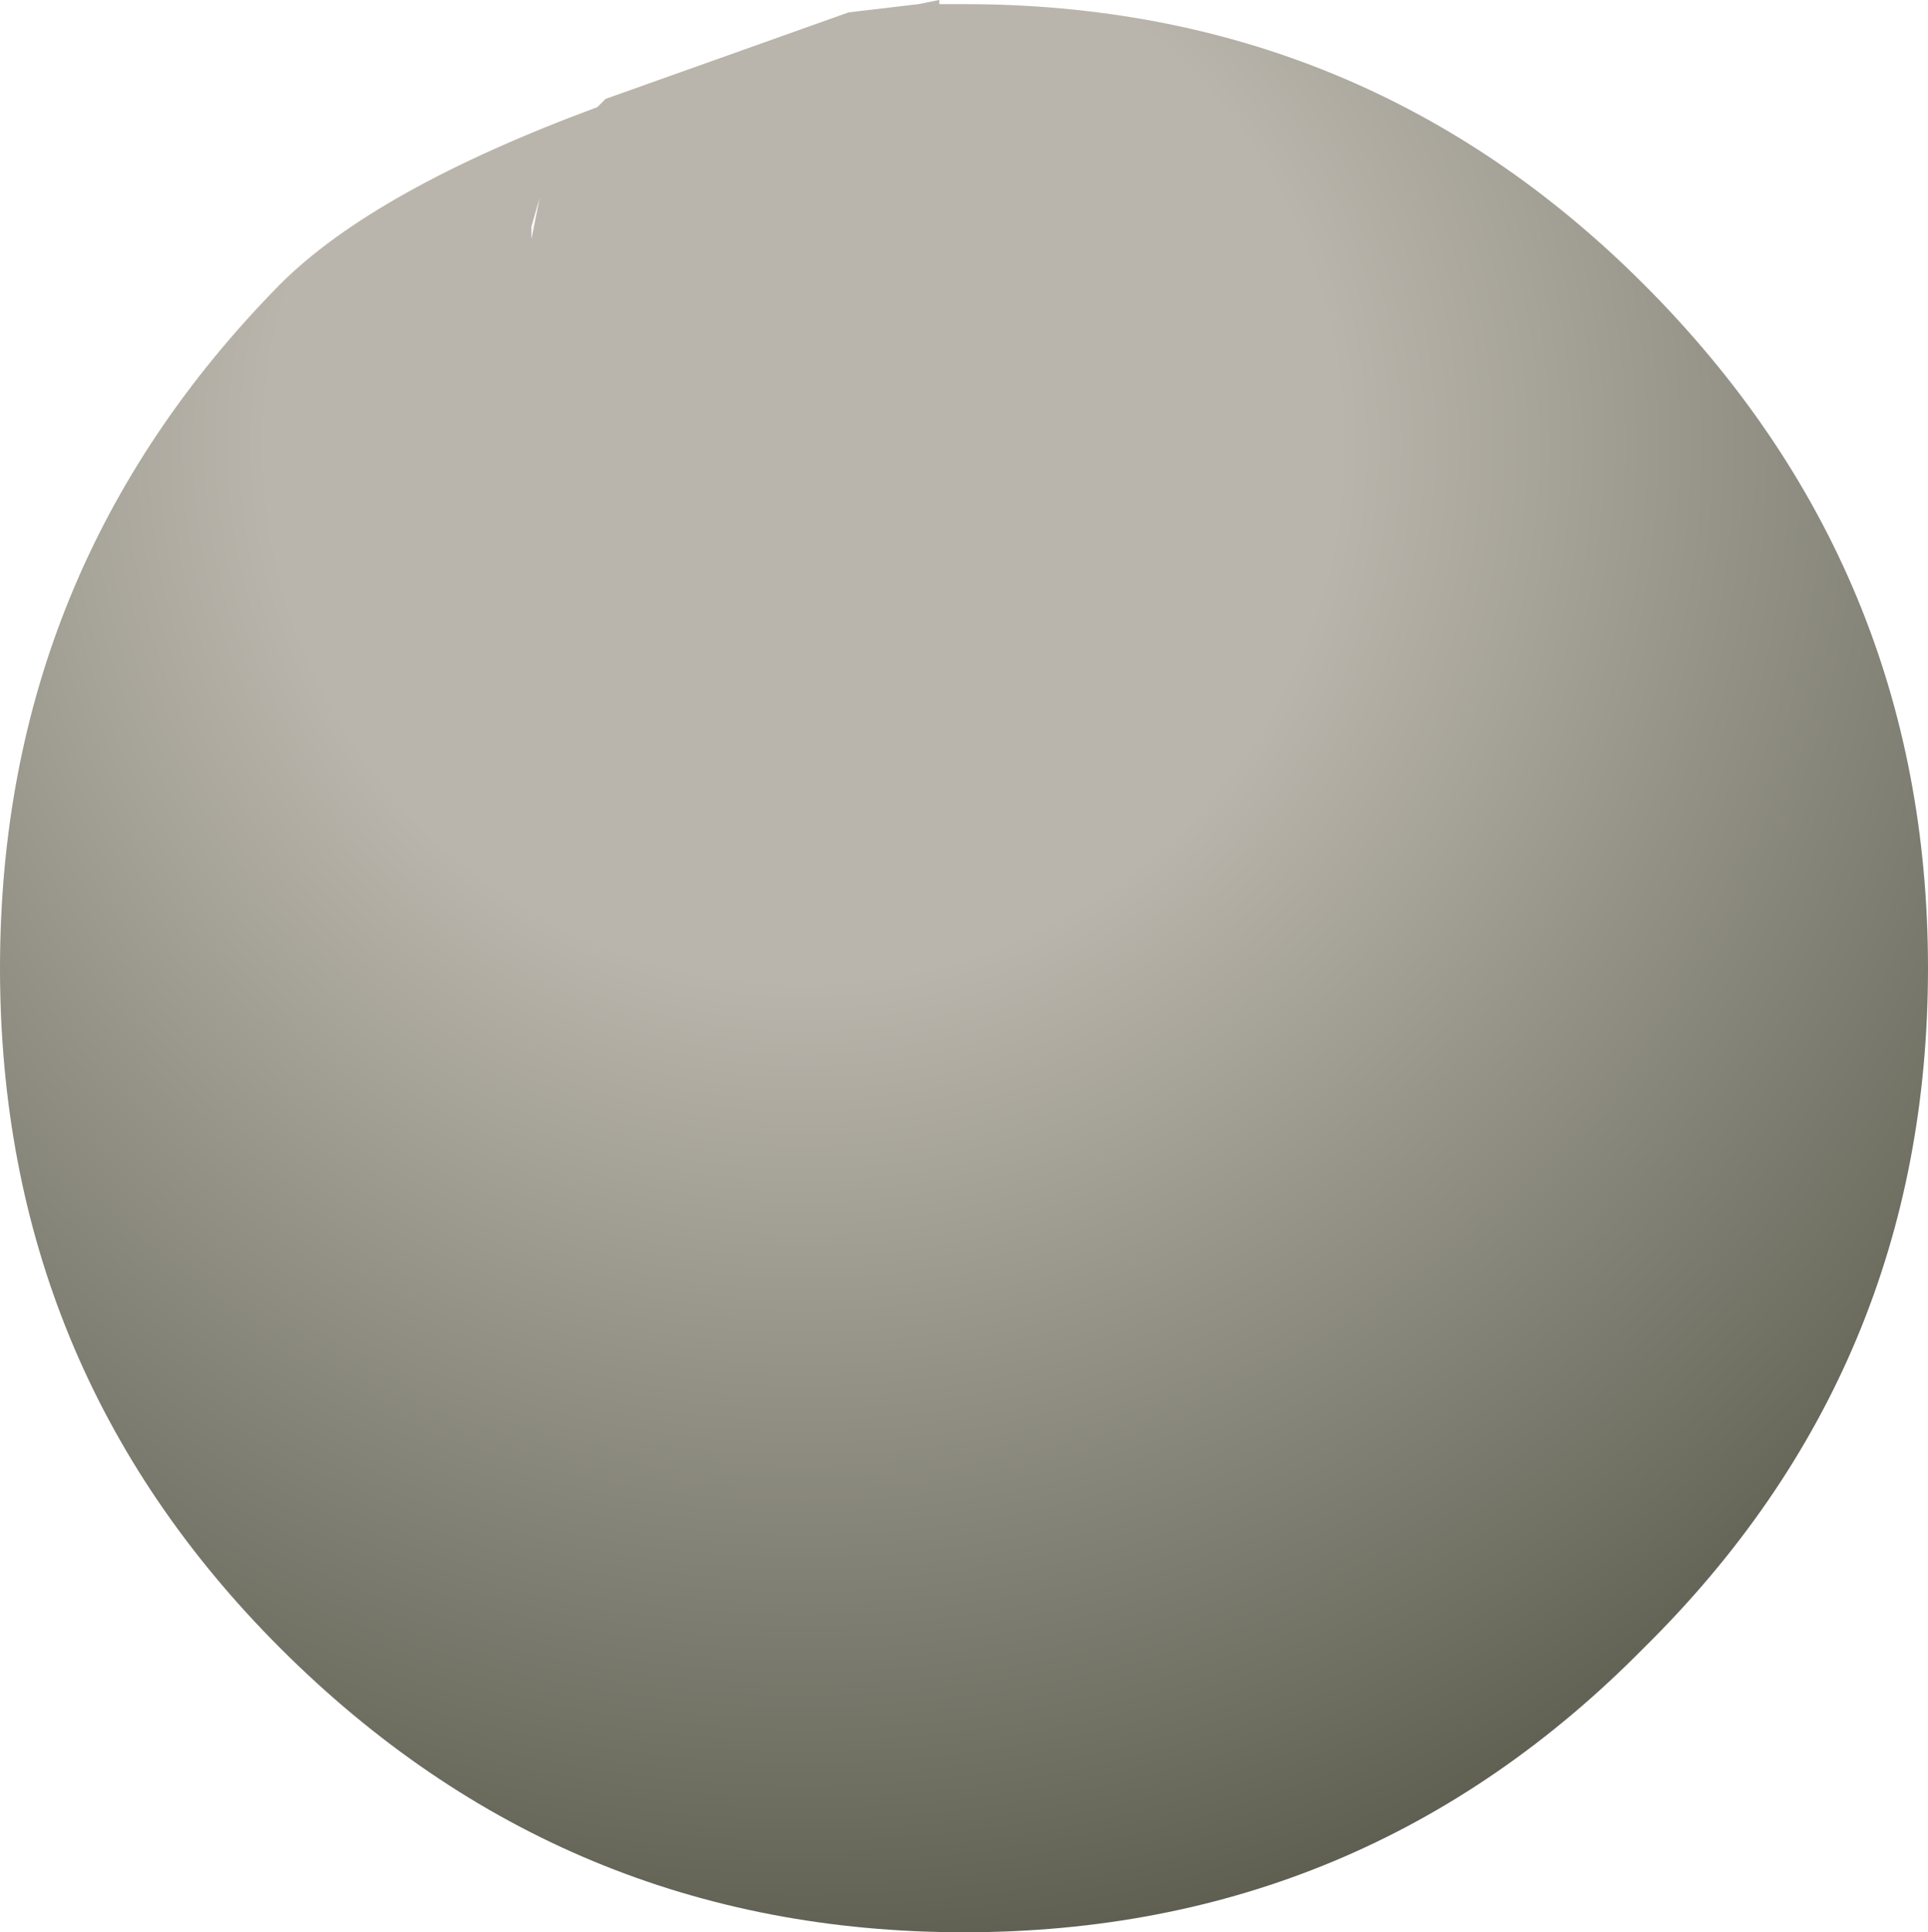 <?xml version="1.0" encoding="UTF-8" standalone="no"?>
<svg xmlns:ffdec="https://www.free-decompiler.com/flash" xmlns:xlink="http://www.w3.org/1999/xlink" ffdec:objectType="shape" height="23.45px" width="23.4px" xmlns="http://www.w3.org/2000/svg">
  <g transform="matrix(1.0, 0.0, 0.0, 1.0, 11.7, 11.75)">
    <path d="M8.25 -8.3 Q11.7 -4.85 11.7 0.0 11.7 4.85 8.25 8.25 4.85 11.7 0.0 11.7 -4.85 11.7 -8.3 8.25 -11.7 4.85 -11.7 0.0 -11.7 -4.85 -8.3 -8.3 -7.15 -9.45 -4.45 -10.45 L-4.35 -10.55 -1.4 -11.6 -0.55 -11.7 -0.3 -11.75 -0.3 -11.7 0.0 -11.7 Q4.85 -11.7 8.25 -8.3 M-5.15 -9.35 L-5.25 -9.0 -5.25 -8.85 -5.15 -9.35" fill="url(#gradient0)" fill-rule="evenodd" stroke="none"/>
  </g>
  <defs>
    <radialGradient cx="0" cy="0" gradientTransform="matrix(0.023, 0.0, 0.0, 0.023, -1.95, -6.35)" gradientUnits="userSpaceOnUse" id="gradient0" r="819.2" spreadMethod="pad">
      <stop offset="0.345" stop-color="#b9b5ac"/>
      <stop offset="1.0" stop-color="#5b5c4e"/>
    </radialGradient>
  </defs>
</svg>

